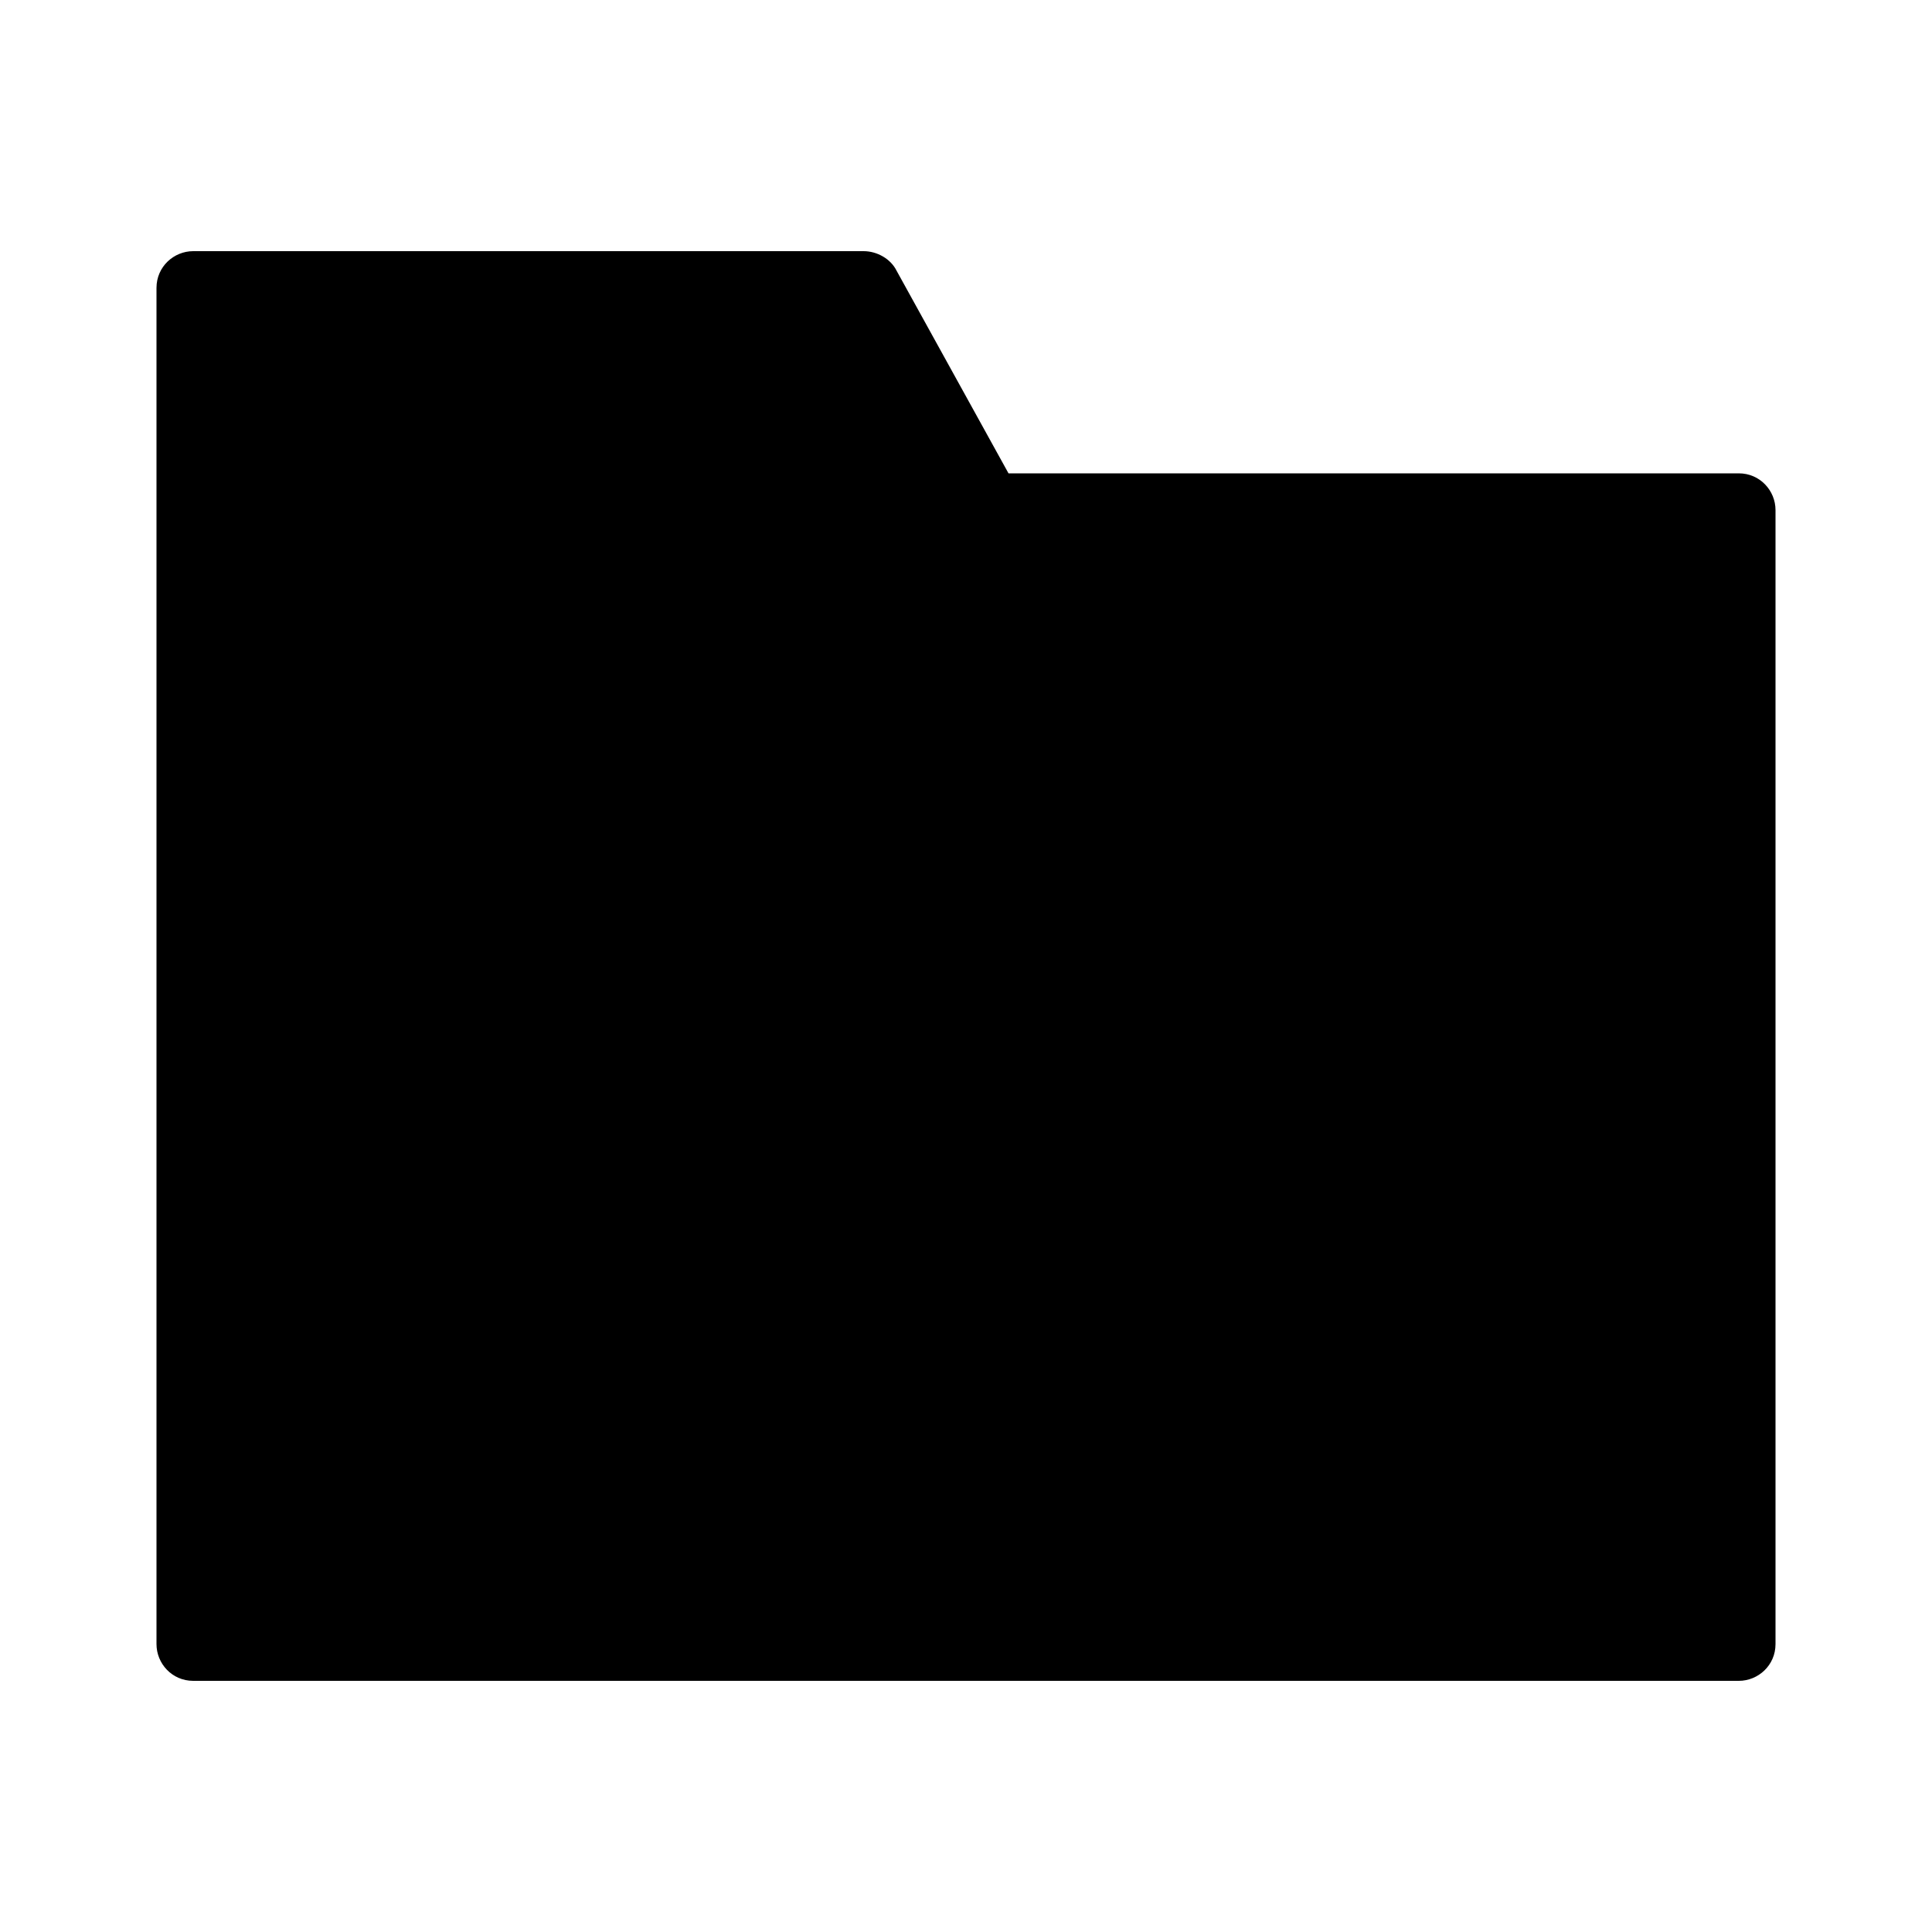 <svg xmlns="http://www.w3.org/2000/svg" viewBox="0 0 100 100"><g class="st2"><path d="M10 87c-1.1 0-1.9-0.9-1.9-1.9V14.9c0-1.1 0.9-1.9 1.9-1.9h34.7c0.7 0 1.4 0.4 1.7 1l5.8 10.5H90c1.1 0 1.9 0.9 1.9 1.9v58.7c0 1.1-0.9 1.9-1.9 1.9H10zM11.9 83.2h76.1v-38H11.9V83.2zM11.9 41.3h76.1v-13H51c-0.1 0-0.3 0-0.5-0.1 -0.2-0.1-0.3-0.1-0.4-0.2 -0.3-0.2-0.4-0.2-0.5-0.3 -0.1-0.1-0.2-0.2-0.3-0.4l0-0.1 0 0 -5.7-10.4H11.9V41.3z"/></g><polygon class="line" points="10 15 45 15 51 26 90 26 90 85 10 85 "/><line class="line" x1="10" y1="43.4" x2="90" y2="43.4"/></svg>
